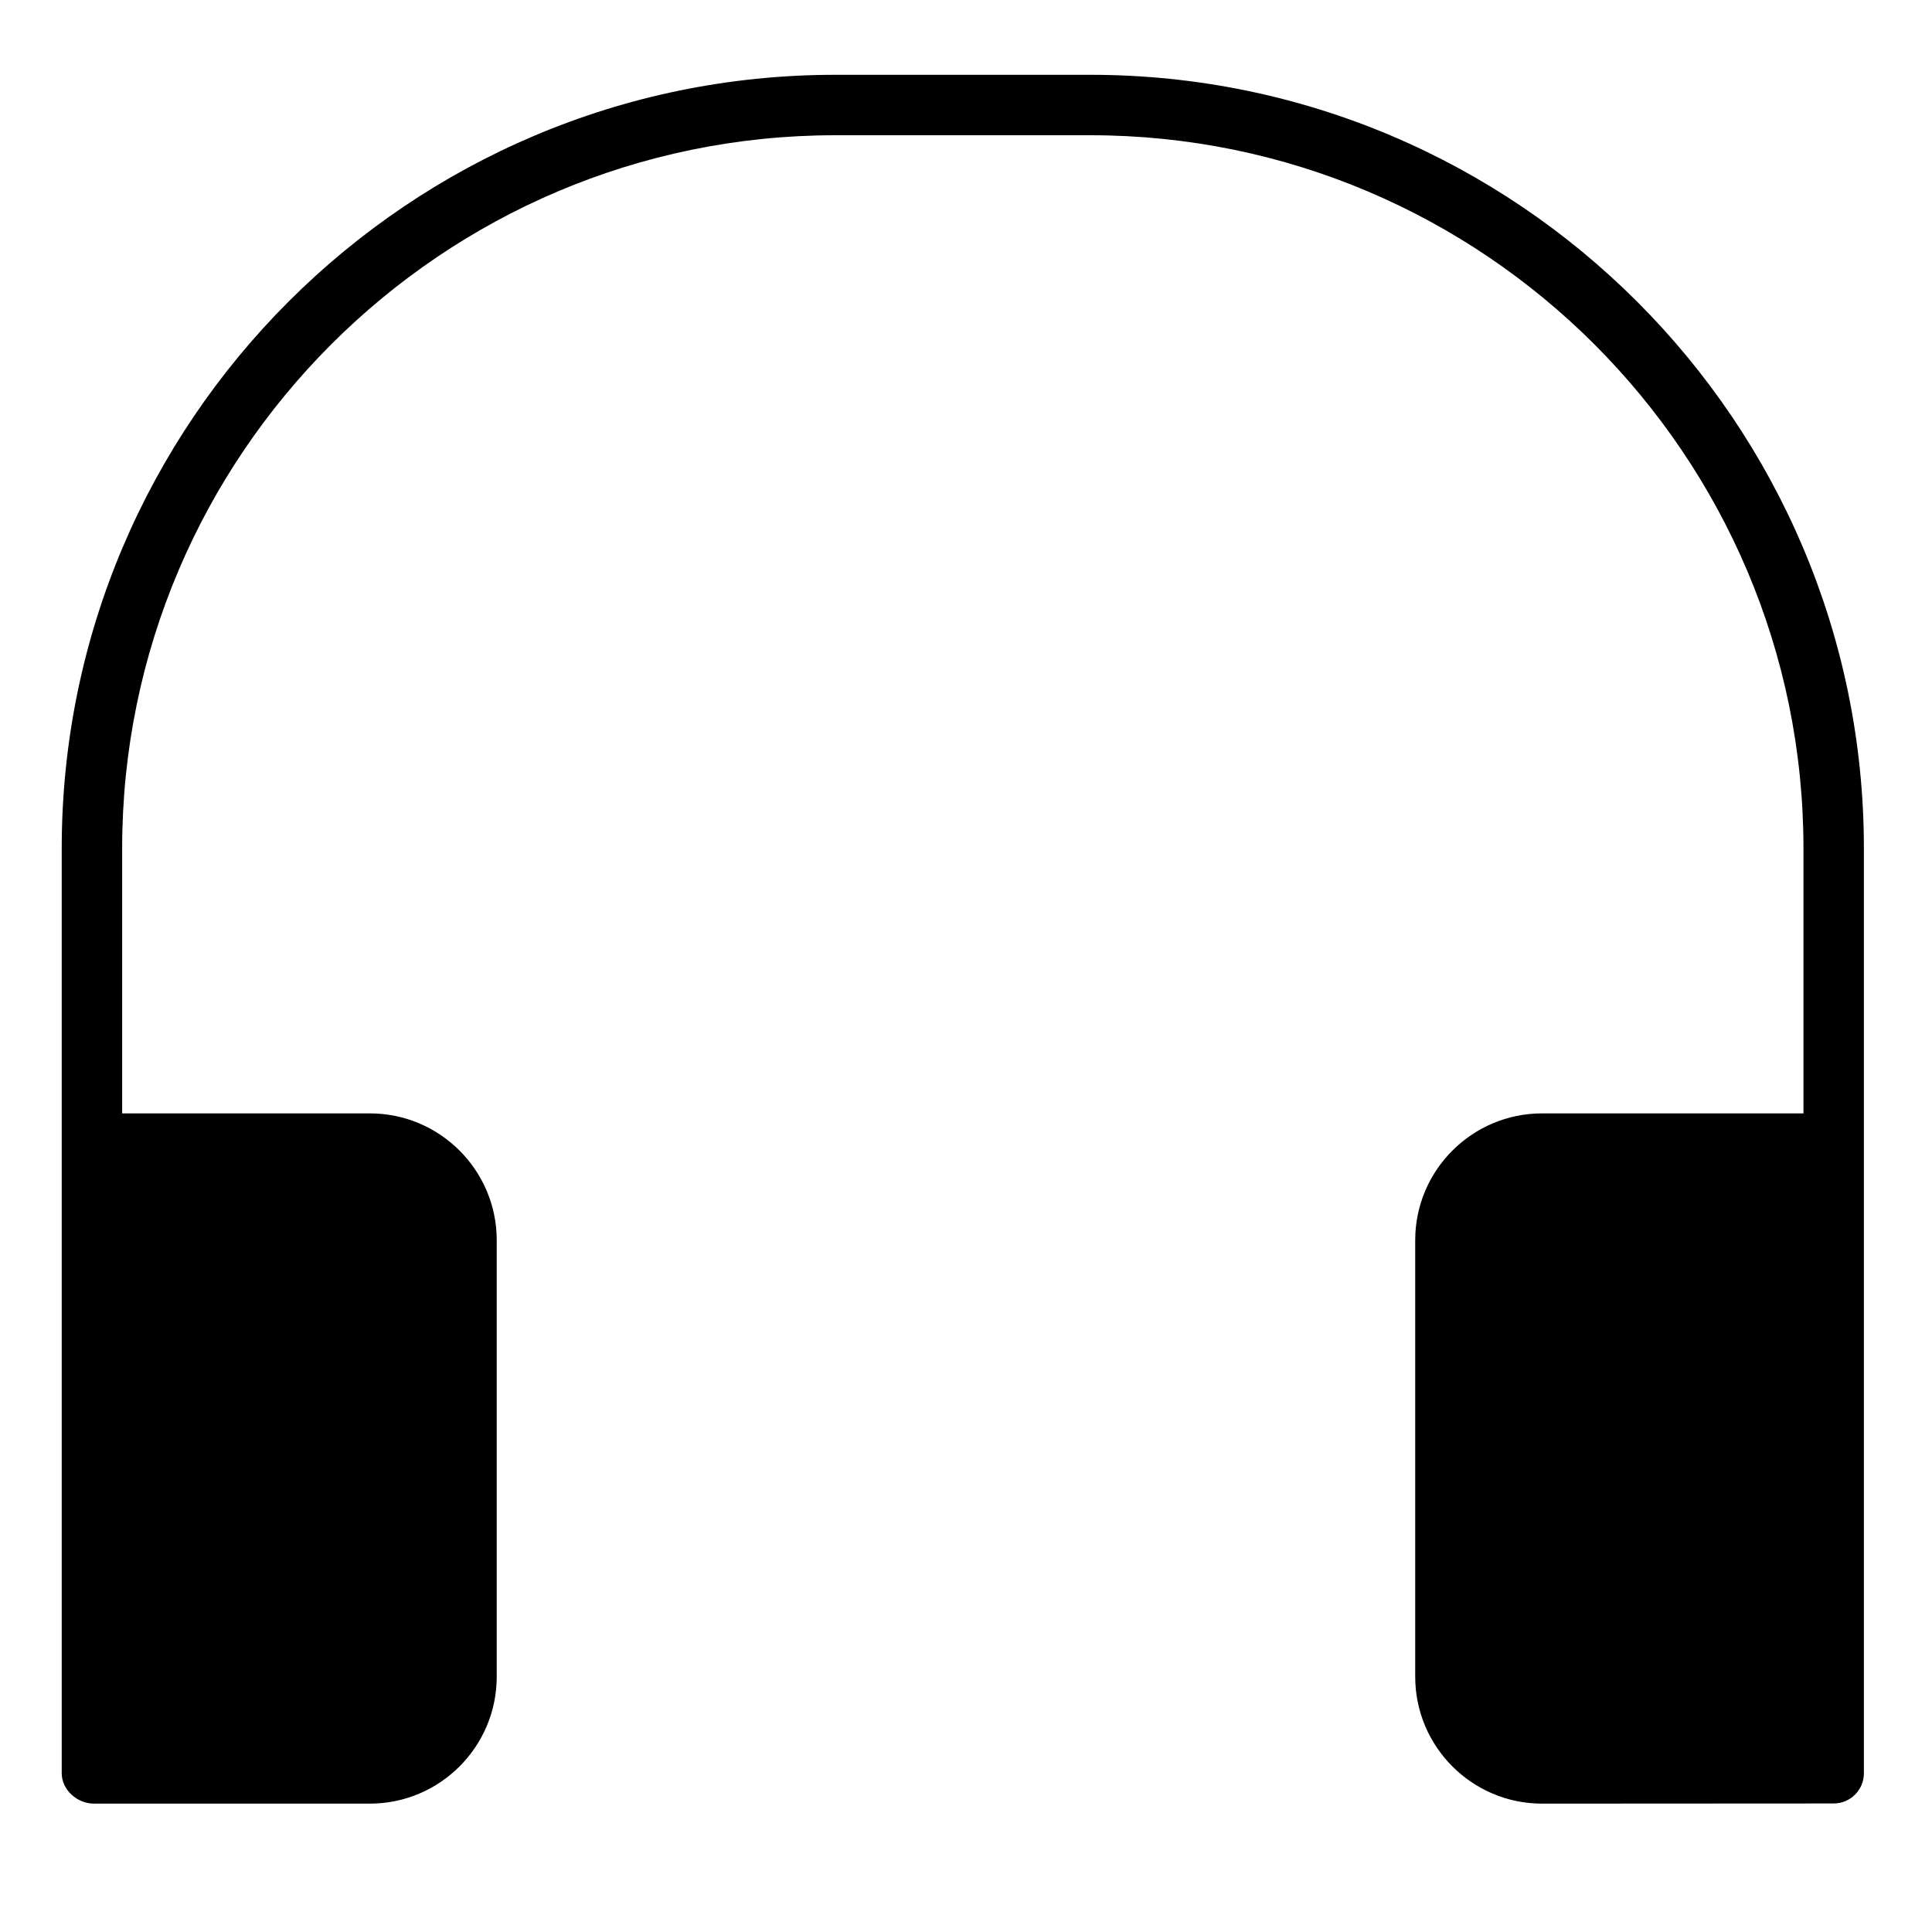 <svg t="1691668205965" class="icon" viewBox="0 0 1024 1024" version="1.1" xmlns="http://www.w3.org/2000/svg" p-id="4200" width="200" height="200"><path d="M577.949 39.648 442.712 39.648c-226.09 0-409.999 183.904-409.999 409.999l0 490.211c0 8.855 8.232 16.101 17.092 16.101L196.045 955.96c37.082 0 67.234-30.152 67.234-67.28L263.279 657.355c0-37.087-30.152-67.239-67.234-67.239L64.746 590.116 64.746 449.649c0-208.422 169.544-377.97 377.966-377.97l135.238 0c208.376 0 377.925 169.548 377.925 377.97l0 140.468L817.328 590.117c-37.087 0-67.239 30.152-67.239 67.239l0 231.327c0 37.128 30.152 67.28 67.239 67.28l154.738-0.087c8.767-0.091 15.836-7.247 15.836-16.015L987.902 449.649C987.903 223.554 803.994 39.648 577.949 39.648z" p-id="4201"></path></svg>